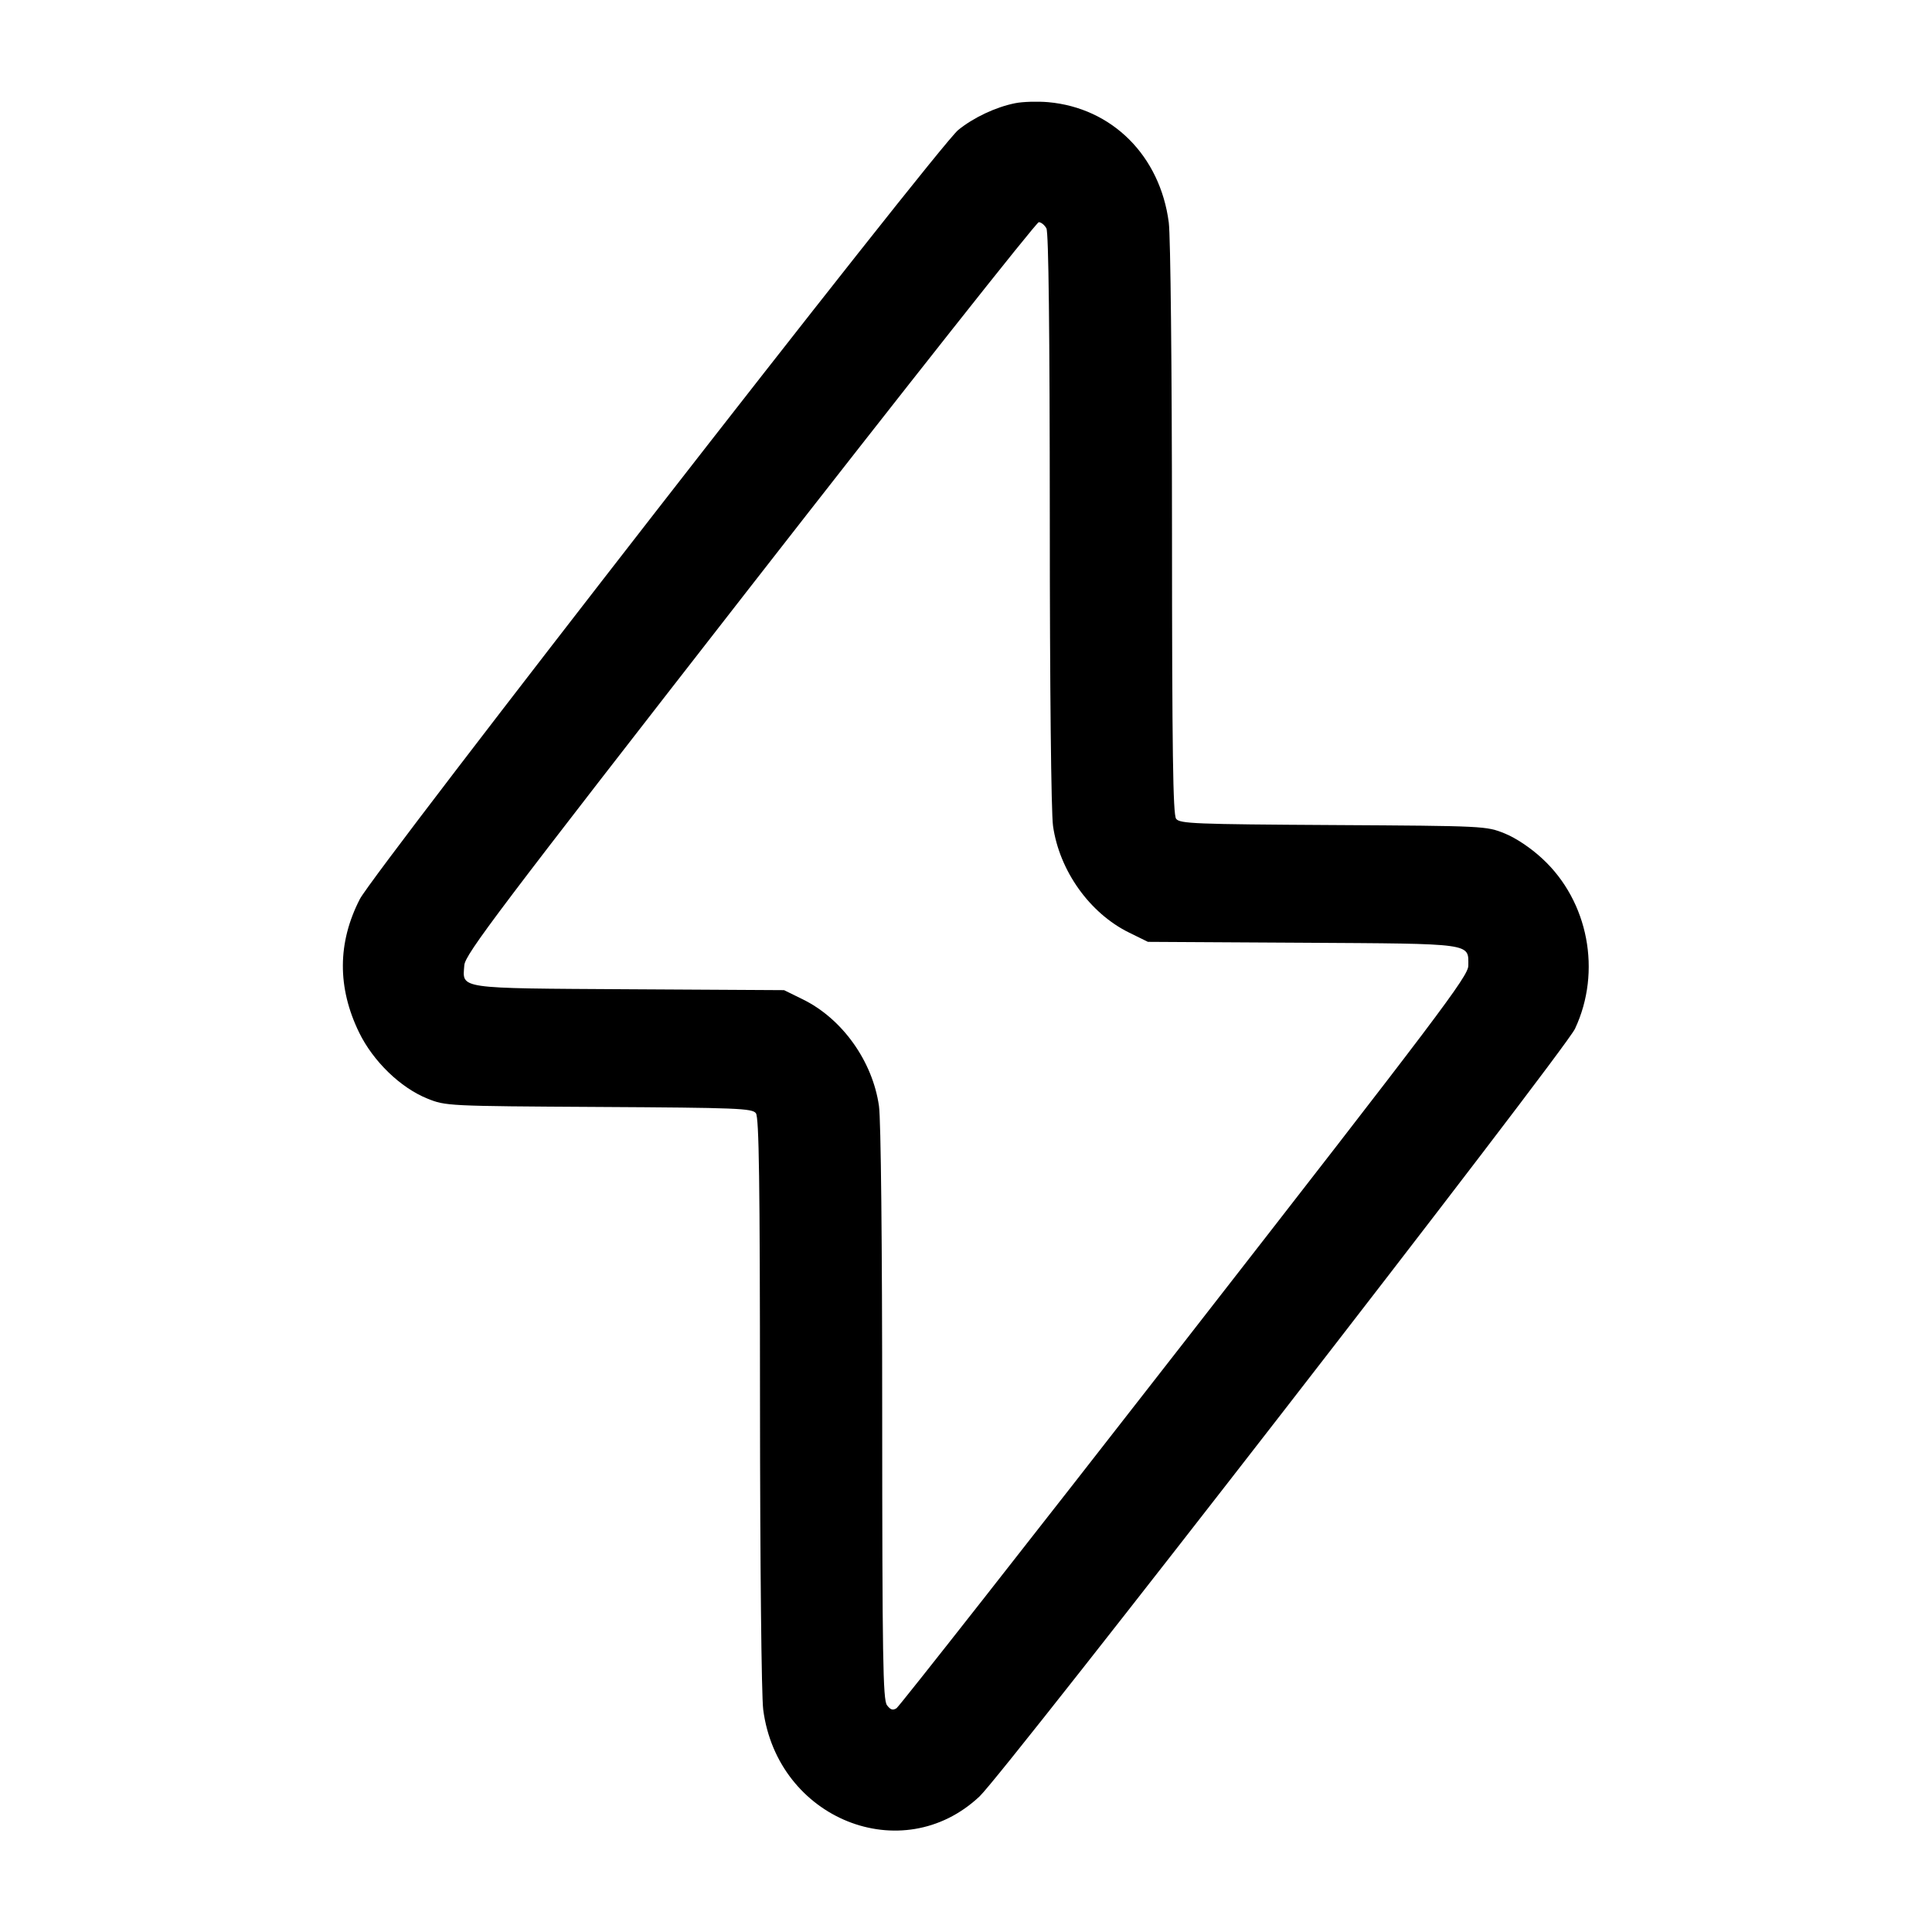 <svg fill="none" height="24" viewBox="0 0 24 24" width="24" xmlns="http://www.w3.org/2000/svg"><path d="M12.611 1.282 C 12.369 1.330,12.092 1.461,11.903 1.615 C 11.648 1.824,4.651 10.819,4.470 11.169 C 4.192 11.710,4.189 12.267,4.461 12.826 C 4.635 13.183,4.974 13.512,5.309 13.647 C 5.538 13.739,5.554 13.740,7.440 13.751 C 9.159 13.761,9.345 13.768,9.390 13.829 C 9.429 13.881,9.440 14.664,9.441 17.418 C 9.442 19.444,9.459 21.067,9.481 21.238 C 9.658 22.597,11.207 23.219,12.168 22.316 C 12.478 22.025,19.436 13.055,19.565 12.780 C 19.899 12.069,19.732 11.196,19.161 10.668 C 19.016 10.533,18.832 10.410,18.691 10.353 C 18.462 10.261,18.446 10.260,16.560 10.249 C 14.841 10.239,14.655 10.232,14.610 10.171 C 14.571 10.119,14.560 9.336,14.559 6.582 C 14.558 4.575,14.541 2.933,14.519 2.764 C 14.411 1.935,13.815 1.340,13.020 1.269 C 12.888 1.258,12.704 1.263,12.611 1.282 M12.999 2.837 C 13.026 2.889,13.040 4.090,13.041 6.447 C 13.041 8.561,13.058 10.092,13.081 10.260 C 13.160 10.817,13.537 11.345,14.026 11.585 L 14.260 11.700 16.178 11.711 C 18.319 11.724,18.240 11.713,18.240 11.996 C 18.239 12.126,17.888 12.591,14.719 16.660 C 12.783 19.146,11.171 21.198,11.137 21.220 C 11.091 21.250,11.061 21.240,11.018 21.182 C 10.968 21.116,10.960 20.584,10.959 17.562 C 10.959 15.442,10.943 13.908,10.919 13.740 C 10.840 13.183,10.463 12.655,9.974 12.415 L 9.740 12.300 7.822 12.289 C 5.662 12.276,5.745 12.288,5.768 11.990 C 5.779 11.854,6.188 11.313,9.315 7.298 C 11.260 4.802,12.875 2.760,12.904 2.760 C 12.933 2.760,12.976 2.795,12.999 2.837 " stroke="none" fill-rule="evenodd" fill="black"></path></svg>